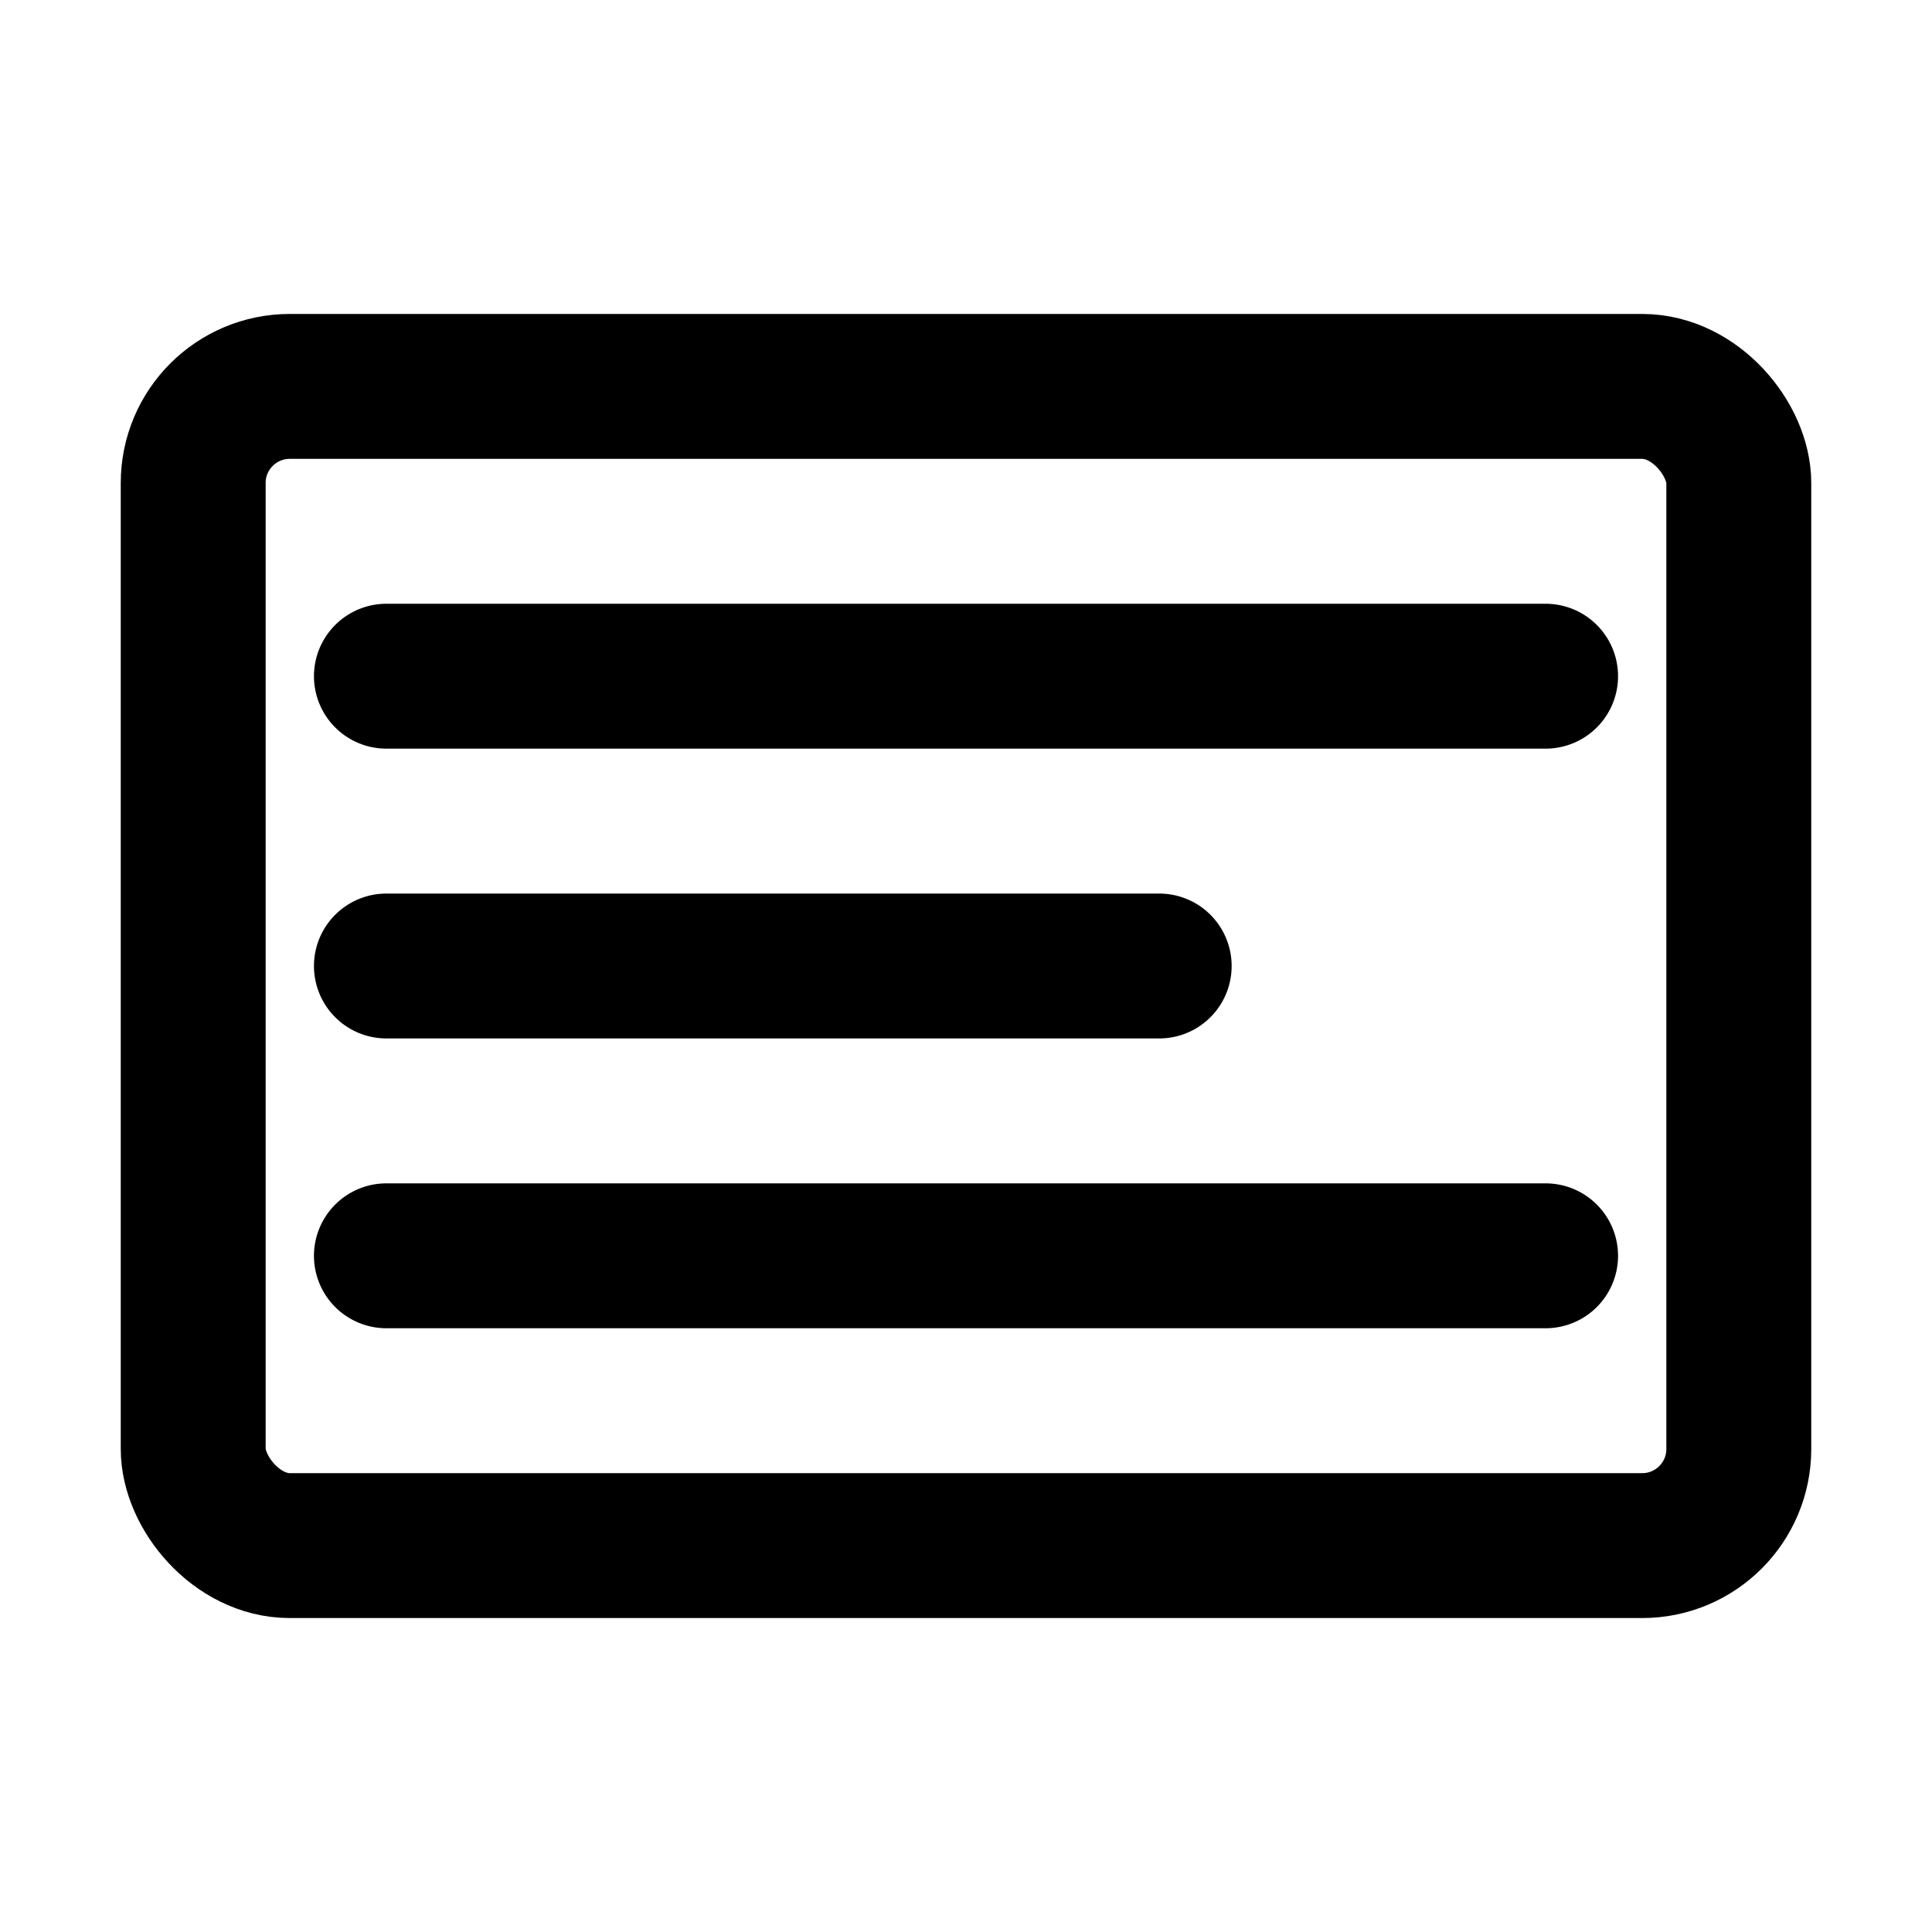 <svg width="20" height="20" viewBox="0 0 20 20" fill="none" xmlns="http://www.w3.org/2000/svg">
  <!-- Wide width container -->
  <rect x="2" y="4" width="16" height="12" rx="1" stroke="currentColor" stroke-width="1.5" fill="none"/>
  <!-- Content lines -->
  <line x1="4" y1="7" x2="16" y2="7" stroke="currentColor" stroke-width="1.5" stroke-linecap="round"/>
  <line x1="4" y1="10" x2="12" y2="10" stroke="currentColor" stroke-width="1.5" stroke-linecap="round"/>
  <line x1="4" y1="13" x2="16" y2="13" stroke="currentColor" stroke-width="1.5" stroke-linecap="round"/>
</svg>